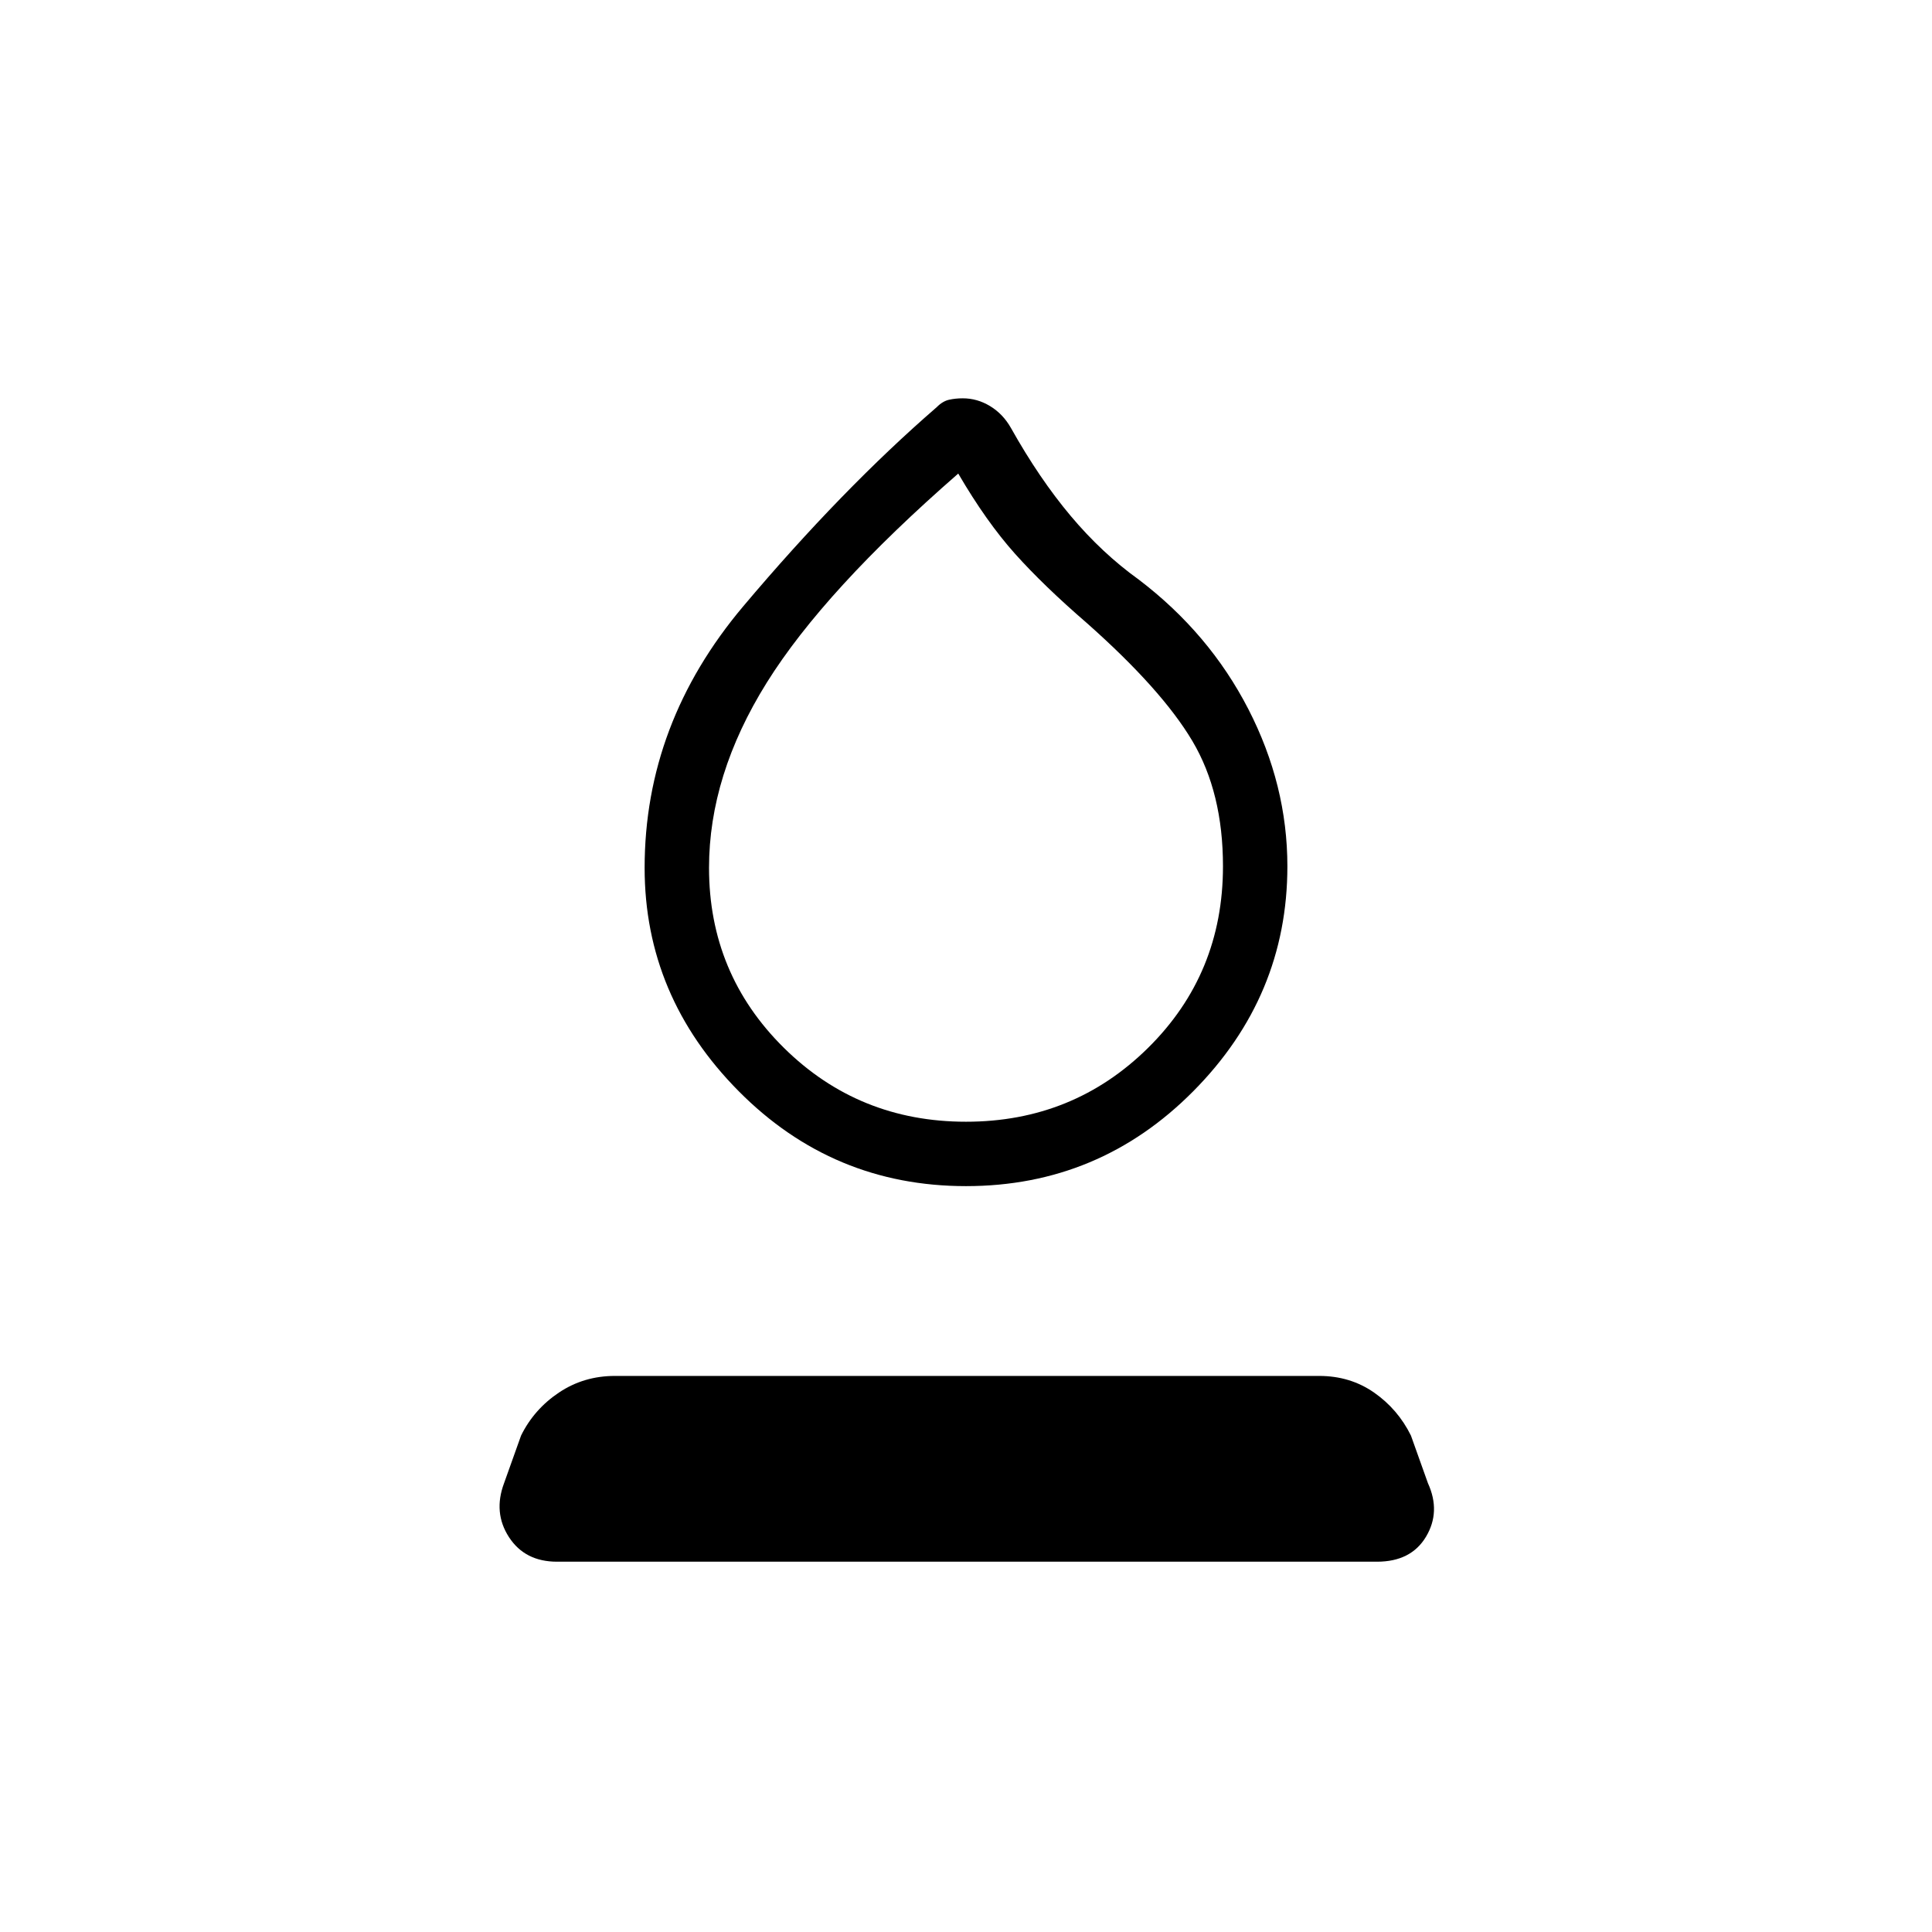<svg xmlns="http://www.w3.org/2000/svg" height="20" viewBox="0 -960 960 960" width="20"><path d="M480-370.62q-66.15 0-112.92-47.15-46.77-47.15-46.77-111 0-71.85 49-129.96 49-58.12 96.15-98.96 2.92-2.96 6.13-3.68 3.2-.71 6.79-.71 7.22 0 13.6 3.88 6.39 3.88 10.33 10.82 14.15 25.23 29.73 43.76 15.58 18.54 33.81 31.62 35.07 26.69 54.46 64.38 19.38 37.7 19.38 78.08 0 64.62-46.77 111.77-46.77 47.15-112.92 47.15Zm0-32q53.35 0 90.52-36.75 37.17-36.75 37.17-90.17 0-36.61-15.19-62.23-15.19-25.61-52.42-58.61-21.39-18.47-35.66-34.39-14.27-15.92-28.27-39.92-66.53 58-95.19 103.95-28.65 45.95-28.65 91.97 0 52.65 37.17 89.4 37.17 36.75 90.52 36.75Zm0-160.92ZM276.77-184q-15.92 0-23.85-12.18-7.92-12.18-2.46-26.82l8.46-23.69q6.46-13.08 18.81-21.35 12.35-8.27 27.81-8.27h349.92q15.46 0 27.31 8.27 11.85 8.27 18.31 21.35l8.46 23.69q6.46 14.15-.96 26.58Q701.15-184 684.23-184H276.77Z"/></svg>
